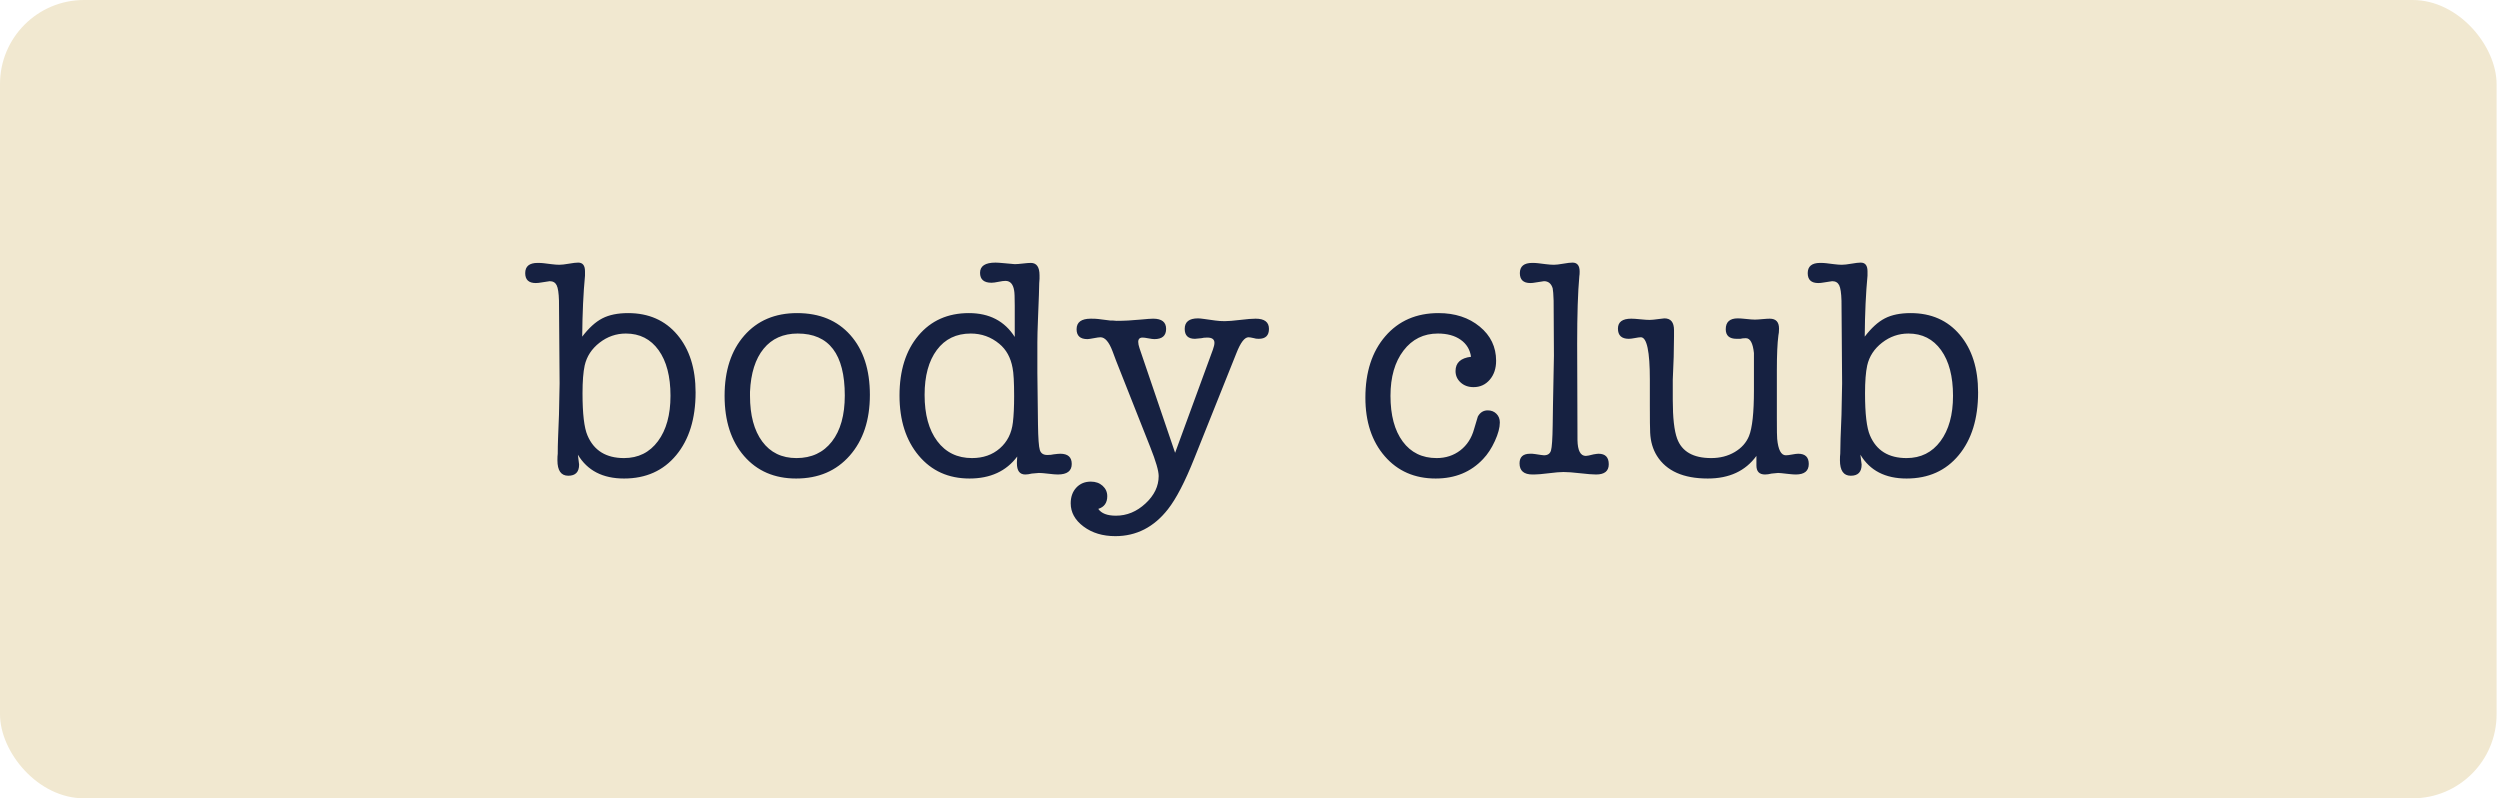 <?xml version="1.0" encoding="UTF-8" standalone="no"?>
<svg width="238px" height="76px" viewBox="0 0 238 76" version="1.1" xmlns="http://www.w3.org/2000/svg" xmlns:xlink="http://www.w3.org/1999/xlink">
    <!-- Generator: Sketch 43.1 (39012) - http://www.bohemiancoding.com/sketch -->
    <title>Artboard 5</title>
    <desc>Created with Sketch.</desc>
    <defs></defs>
    <g id="Page-1" stroke="none" stroke-width="1" fill="none" fill-rule="evenodd">
        <g id="Artboard-5">
            <g id="Logo-Copy-2">
                <rect id="Rectangle-5" fill="#F1E8D0" x="0" y="0" width="237.675" height="76" rx="8"></rect>
                <path d="M55.692,26.239 C55.535,27.87 55.446,29.807 55.426,32.048 C56.056,31.223 56.694,30.643 57.343,30.308 C57.992,29.974 58.808,29.807 59.791,29.807 C61.757,29.807 63.32,30.495 64.48,31.871 C65.64,33.248 66.22,35.076 66.22,37.357 C66.22,39.854 65.606,41.844 64.377,43.329 C63.148,44.813 61.492,45.555 59.408,45.555 C57.383,45.555 55.918,44.798 55.014,43.285 C55.092,43.855 55.131,44.169 55.131,44.228 C55.131,44.936 54.787,45.29 54.099,45.29 C53.411,45.29 53.067,44.798 53.067,43.815 C53.067,43.54 53.077,43.334 53.097,43.196 C53.097,42.744 53.106,42.262 53.126,41.751 L53.215,39.48 L53.274,36.502 L53.215,28.627 C53.195,27.9 53.121,27.408 52.993,27.153 C52.866,26.897 52.644,26.769 52.33,26.769 C52.271,26.769 52.015,26.809 51.563,26.887 C51.347,26.927 51.16,26.946 51.003,26.946 C50.334,26.946 50,26.632 50,26.003 C50,25.354 50.393,25.029 51.18,25.029 C51.416,25.029 51.612,25.039 51.769,25.059 L52.477,25.147 C52.792,25.187 53.047,25.206 53.244,25.206 C53.46,25.206 53.765,25.172 54.158,25.103 C54.551,25.034 54.846,25 55.043,25 C55.476,25 55.692,25.275 55.692,25.826 L55.692,26.239 Z M55.662,34.791 C55.525,35.42 55.456,36.305 55.456,37.445 C55.456,39.392 55.613,40.729 55.928,41.456 C56.537,42.891 57.697,43.609 59.408,43.609 C60.764,43.609 61.841,43.073 62.637,42.002 C63.433,40.93 63.831,39.49 63.831,37.681 C63.831,35.833 63.453,34.383 62.696,33.331 C61.939,32.279 60.902,31.753 59.585,31.753 C58.661,31.753 57.825,32.043 57.078,32.623 C56.331,33.203 55.859,33.926 55.662,34.791 Z M75.794,45.555 C73.73,45.555 72.078,44.843 70.839,43.417 C69.601,41.992 68.981,40.08 68.981,37.681 C68.981,35.283 69.606,33.371 70.854,31.945 C72.103,30.52 73.779,29.807 75.882,29.807 C78.025,29.807 79.716,30.505 80.955,31.901 C82.194,33.297 82.813,35.194 82.813,37.593 C82.813,39.991 82.174,41.918 80.896,43.373 C79.618,44.828 77.917,45.555 75.794,45.555 Z M75.941,31.753 C74.565,31.753 73.484,32.235 72.697,33.199 C71.911,34.162 71.478,35.528 71.4,37.298 L71.4,37.681 C71.4,39.529 71.788,40.979 72.565,42.031 C73.341,43.083 74.428,43.609 75.823,43.609 C77.259,43.609 78.384,43.083 79.2,42.031 C80.016,40.979 80.424,39.52 80.424,37.652 C80.424,33.72 78.93,31.753 75.941,31.753 Z M92.239,29.807 C94.186,29.807 95.641,30.564 96.604,32.078 L96.604,29.099 C96.604,28.313 96.584,27.831 96.545,27.654 C96.447,27.045 96.171,26.74 95.719,26.74 C95.562,26.74 95.341,26.769 95.056,26.828 C94.771,26.887 94.549,26.917 94.392,26.917 C93.665,26.917 93.301,26.602 93.301,25.973 C93.301,25.324 93.792,25 94.775,25 C94.933,25 95.218,25.02 95.631,25.059 C96.26,25.118 96.584,25.147 96.604,25.147 C96.781,25.147 97.036,25.128 97.371,25.088 C97.705,25.049 97.96,25.029 98.137,25.029 C98.688,25.029 98.963,25.423 98.963,26.209 L98.963,26.534 C98.944,26.593 98.924,27.114 98.904,28.097 C98.904,28.215 98.875,28.971 98.816,30.367 C98.776,31.35 98.757,32.098 98.757,32.609 L98.757,35.499 L98.816,40.424 C98.835,41.722 98.894,42.528 98.993,42.842 C99.091,43.157 99.327,43.314 99.7,43.314 C99.956,43.314 100.153,43.294 100.29,43.255 C100.605,43.216 100.821,43.196 100.939,43.196 C101.667,43.196 102.03,43.52 102.03,44.169 C102.03,44.838 101.588,45.172 100.703,45.172 C100.507,45.172 100.207,45.147 99.804,45.098 C99.401,45.049 99.101,45.025 98.904,45.025 C98.845,45.025 98.619,45.044 98.226,45.084 C97.99,45.142 97.784,45.172 97.607,45.172 C97.076,45.172 96.81,44.818 96.81,44.11 L96.81,43.963 L96.84,43.461 C95.798,44.857 94.284,45.555 92.298,45.555 C90.293,45.555 88.681,44.828 87.462,43.373 C86.243,41.918 85.633,40.011 85.633,37.652 C85.633,35.273 86.233,33.371 87.432,31.945 C88.631,30.52 90.234,29.807 92.239,29.807 Z M96.427,40.217 C96.506,39.569 96.545,38.733 96.545,37.711 C96.545,36.393 96.496,35.499 96.397,35.027 C96.221,34.044 95.798,33.277 95.129,32.727 C94.343,32.078 93.439,31.753 92.416,31.753 C91.04,31.753 89.963,32.274 89.187,33.317 C88.41,34.359 88.022,35.784 88.022,37.593 C88.022,39.461 88.425,40.93 89.231,42.002 C90.037,43.073 91.138,43.609 92.534,43.609 C93.596,43.609 94.481,43.299 95.188,42.68 C95.896,42.061 96.309,41.24 96.427,40.217 Z M108.478,33.14 L111.87,43.108 L115.467,33.287 C115.566,33.012 115.615,32.796 115.615,32.638 C115.615,32.304 115.389,32.137 114.937,32.137 C114.701,32.137 114.514,32.157 114.376,32.196 C114.062,32.235 113.855,32.255 113.757,32.255 C113.108,32.255 112.784,31.94 112.784,31.311 C112.784,30.643 113.206,30.308 114.052,30.308 C114.17,30.308 114.366,30.328 114.642,30.367 L115.703,30.515 C115.979,30.554 116.274,30.574 116.588,30.574 C116.922,30.574 117.414,30.535 118.063,30.456 C118.711,30.377 119.203,30.338 119.537,30.338 C120.383,30.338 120.805,30.662 120.805,31.311 C120.805,31.94 120.481,32.255 119.832,32.255 C119.636,32.255 119.488,32.235 119.39,32.196 C119.134,32.137 118.957,32.107 118.859,32.107 C118.485,32.107 118.102,32.609 117.709,33.611 L113.698,43.638 C112.813,45.86 111.978,47.472 111.191,48.475 C109.854,50.185 108.183,51.041 106.178,51.041 C104.978,51.041 103.971,50.736 103.155,50.127 C102.339,49.517 101.931,48.78 101.931,47.915 C101.931,47.305 102.108,46.809 102.462,46.425 C102.816,46.042 103.278,45.85 103.848,45.85 C104.3,45.85 104.674,45.983 104.969,46.248 C105.263,46.514 105.411,46.843 105.411,47.236 C105.411,47.866 105.126,48.269 104.556,48.446 C104.851,48.878 105.411,49.094 106.237,49.094 C107.279,49.094 108.218,48.706 109.053,47.929 C109.889,47.153 110.306,46.283 110.306,45.319 C110.306,44.828 110.041,43.914 109.51,42.577 L106.266,34.378 L105.912,33.434 C105.578,32.55 105.195,32.107 104.762,32.107 C104.644,32.107 104.433,32.137 104.128,32.196 C103.823,32.255 103.622,32.284 103.523,32.284 C102.835,32.284 102.491,31.97 102.491,31.341 C102.491,30.672 102.943,30.338 103.848,30.338 C104.143,30.338 104.369,30.348 104.526,30.367 L105.706,30.515 L105.942,30.515 C106.079,30.535 106.197,30.544 106.296,30.544 C107.003,30.544 107.76,30.505 108.566,30.426 C109.176,30.367 109.579,30.338 109.776,30.338 C110.601,30.338 111.014,30.662 111.014,31.311 C111.014,31.96 110.641,32.284 109.894,32.284 C109.776,32.284 109.589,32.26 109.333,32.211 C109.078,32.161 108.891,32.137 108.773,32.137 C108.498,32.137 108.36,32.274 108.36,32.55 C108.36,32.707 108.399,32.904 108.478,33.14 Z M138.567,35.322 C138.567,34.535 139.058,34.083 140.041,33.965 C139.943,33.277 139.614,32.737 139.053,32.343 C138.493,31.95 137.771,31.753 136.886,31.753 C135.529,31.753 134.438,32.294 133.612,33.376 C132.787,34.457 132.374,35.892 132.374,37.681 C132.374,39.529 132.762,40.979 133.539,42.031 C134.315,43.083 135.392,43.609 136.768,43.609 C137.633,43.609 138.385,43.363 139.024,42.872 C139.663,42.38 140.1,41.702 140.336,40.837 C140.533,40.149 140.651,39.755 140.69,39.657 C140.906,39.264 141.221,39.067 141.634,39.067 C141.968,39.067 142.243,39.175 142.46,39.392 C142.676,39.608 142.784,39.883 142.784,40.217 C142.784,40.709 142.627,41.299 142.312,41.987 C141.998,42.675 141.624,43.245 141.192,43.697 C140.032,44.936 138.528,45.555 136.679,45.555 C134.674,45.555 133.057,44.848 131.828,43.432 C130.599,42.016 129.985,40.158 129.985,37.858 C129.985,35.42 130.619,33.469 131.887,32.004 C133.155,30.539 134.841,29.807 136.945,29.807 C138.518,29.807 139.825,30.235 140.867,31.09 C141.909,31.945 142.43,33.031 142.43,34.349 C142.43,35.076 142.229,35.676 141.826,36.148 C141.423,36.62 140.906,36.855 140.277,36.855 C139.786,36.855 139.378,36.708 139.053,36.413 C138.729,36.118 138.567,35.754 138.567,35.322 Z M150.146,32.727 L150.176,41.898 C150.195,42.901 150.461,43.403 150.972,43.403 C151.09,43.403 151.336,43.353 151.709,43.255 C151.945,43.216 152.102,43.196 152.181,43.196 C152.83,43.196 153.154,43.53 153.154,44.199 C153.154,44.848 152.751,45.172 151.945,45.172 C151.63,45.172 151.129,45.133 150.441,45.054 C149.753,44.975 149.222,44.936 148.848,44.936 C148.534,44.936 148.062,44.975 147.433,45.054 C146.804,45.133 146.342,45.172 146.047,45.172 L145.899,45.172 C145.074,45.172 144.661,44.818 144.661,44.11 C144.661,43.501 144.995,43.196 145.663,43.196 L145.87,43.196 C145.988,43.216 146.076,43.226 146.135,43.226 C146.627,43.304 146.912,43.344 146.99,43.344 C147.344,43.344 147.566,43.191 147.654,42.886 C147.743,42.582 147.797,41.79 147.816,40.512 L147.846,38.448 L147.934,33.877 L147.905,28.627 C147.885,28.038 147.856,27.644 147.816,27.448 C147.679,26.996 147.403,26.769 146.99,26.769 C146.932,26.769 146.676,26.809 146.224,26.887 C146.007,26.927 145.831,26.946 145.693,26.946 C145.024,26.946 144.69,26.632 144.69,26.003 C144.69,25.354 145.083,25.029 145.87,25.029 C146.086,25.029 146.273,25.039 146.43,25.059 L147.138,25.147 C147.453,25.187 147.718,25.206 147.934,25.206 C148.131,25.206 148.426,25.172 148.819,25.103 C149.212,25.034 149.507,25 149.704,25 C150.156,25 150.382,25.285 150.382,25.855 C150.382,26.052 150.372,26.199 150.352,26.298 C150.215,27.812 150.146,29.955 150.146,32.727 Z M167.211,44.317 L167.211,43.403 C166.169,44.838 164.625,45.555 162.58,45.555 C160.261,45.555 158.648,44.838 157.744,43.403 C157.351,42.773 157.134,42.036 157.095,41.191 C157.075,40.778 157.066,39.913 157.066,38.595 L157.066,36.148 C157.066,33.454 156.781,32.107 156.21,32.107 C156.092,32.107 155.906,32.132 155.65,32.181 C155.394,32.23 155.198,32.255 155.06,32.255 C154.372,32.255 154.028,31.93 154.028,31.282 C154.028,30.652 154.451,30.338 155.296,30.338 C155.493,30.338 155.783,30.358 156.166,30.397 C156.55,30.436 156.84,30.456 157.036,30.456 C157.213,30.456 157.518,30.426 157.95,30.367 C158.245,30.328 158.412,30.308 158.452,30.308 C159.061,30.308 159.366,30.682 159.366,31.429 L159.366,32.048 L159.336,33.965 L159.248,36.148 L159.248,38.065 C159.248,39.775 159.386,41.004 159.661,41.751 C160.113,42.99 161.194,43.609 162.905,43.609 C163.75,43.609 164.497,43.417 165.146,43.034 C165.795,42.65 166.247,42.144 166.503,41.515 C166.817,40.748 166.975,39.293 166.975,37.15 L166.975,33.611 C166.876,32.668 166.621,32.196 166.208,32.196 C165.992,32.196 165.815,32.216 165.677,32.255 L165.323,32.255 C164.635,32.255 164.291,31.95 164.291,31.341 C164.291,30.652 164.674,30.308 165.441,30.308 C165.618,30.308 165.888,30.328 166.252,30.367 C166.616,30.407 166.886,30.426 167.063,30.426 C167.22,30.426 167.456,30.412 167.771,30.382 C168.086,30.353 168.321,30.338 168.479,30.338 C169.069,30.338 169.363,30.652 169.363,31.282 C169.363,31.557 169.344,31.773 169.304,31.93 C169.206,32.678 169.157,33.779 169.157,35.233 L169.157,39.775 C169.157,40.974 169.167,41.643 169.187,41.78 C169.285,42.823 169.56,43.344 170.012,43.344 C170.15,43.344 170.347,43.319 170.602,43.27 C170.858,43.221 171.054,43.196 171.192,43.196 C171.86,43.196 172.195,43.52 172.195,44.169 C172.195,44.838 171.782,45.172 170.956,45.172 C170.779,45.172 170.523,45.152 170.189,45.113 C169.698,45.054 169.393,45.025 169.275,45.025 C169.216,45.025 169.01,45.044 168.656,45.084 C168.42,45.142 168.213,45.172 168.036,45.172 C167.486,45.172 167.211,44.887 167.211,44.317 Z M177.787,26.239 C177.63,27.87 177.541,29.807 177.522,32.048 C178.151,31.223 178.79,30.643 179.439,30.308 C180.087,29.974 180.903,29.807 181.886,29.807 C183.852,29.807 185.415,30.495 186.575,31.871 C187.735,33.248 188.315,35.076 188.315,37.357 C188.315,39.854 187.701,41.844 186.472,43.329 C185.243,44.813 183.587,45.555 181.503,45.555 C179.478,45.555 178.013,44.798 177.109,43.285 C177.187,43.855 177.227,44.169 177.227,44.228 C177.227,44.936 176.883,45.29 176.195,45.29 C175.506,45.29 175.162,44.798 175.162,43.815 C175.162,43.54 175.172,43.334 175.192,43.196 C175.192,42.744 175.202,42.262 175.221,41.751 L175.31,39.48 L175.369,36.502 L175.31,28.627 C175.29,27.9 175.216,27.408 175.089,27.153 C174.961,26.897 174.74,26.769 174.425,26.769 C174.366,26.769 174.111,26.809 173.658,26.887 C173.442,26.927 173.255,26.946 173.098,26.946 C172.43,26.946 172.095,26.632 172.095,26.003 C172.095,25.354 172.489,25.029 173.275,25.029 C173.511,25.029 173.707,25.039 173.865,25.059 L174.573,25.147 C174.887,25.187 175.143,25.206 175.339,25.206 C175.556,25.206 175.86,25.172 176.254,25.103 C176.647,25.034 176.942,25 177.138,25 C177.571,25 177.787,25.275 177.787,25.826 L177.787,26.239 Z M177.758,34.791 C177.62,35.42 177.551,36.305 177.551,37.445 C177.551,39.392 177.708,40.729 178.023,41.456 C178.633,42.891 179.793,43.609 181.503,43.609 C182.86,43.609 183.936,43.073 184.732,42.002 C185.529,40.93 185.927,39.49 185.927,37.681 C185.927,35.833 185.548,34.383 184.791,33.331 C184.034,32.279 182.997,31.753 181.68,31.753 C180.756,31.753 179.92,32.043 179.173,32.623 C178.426,33.203 177.954,33.926 177.758,34.791 Z" id="body-club" fill="#162141"></path>
            </g>
        </g>
    </g>
</svg>